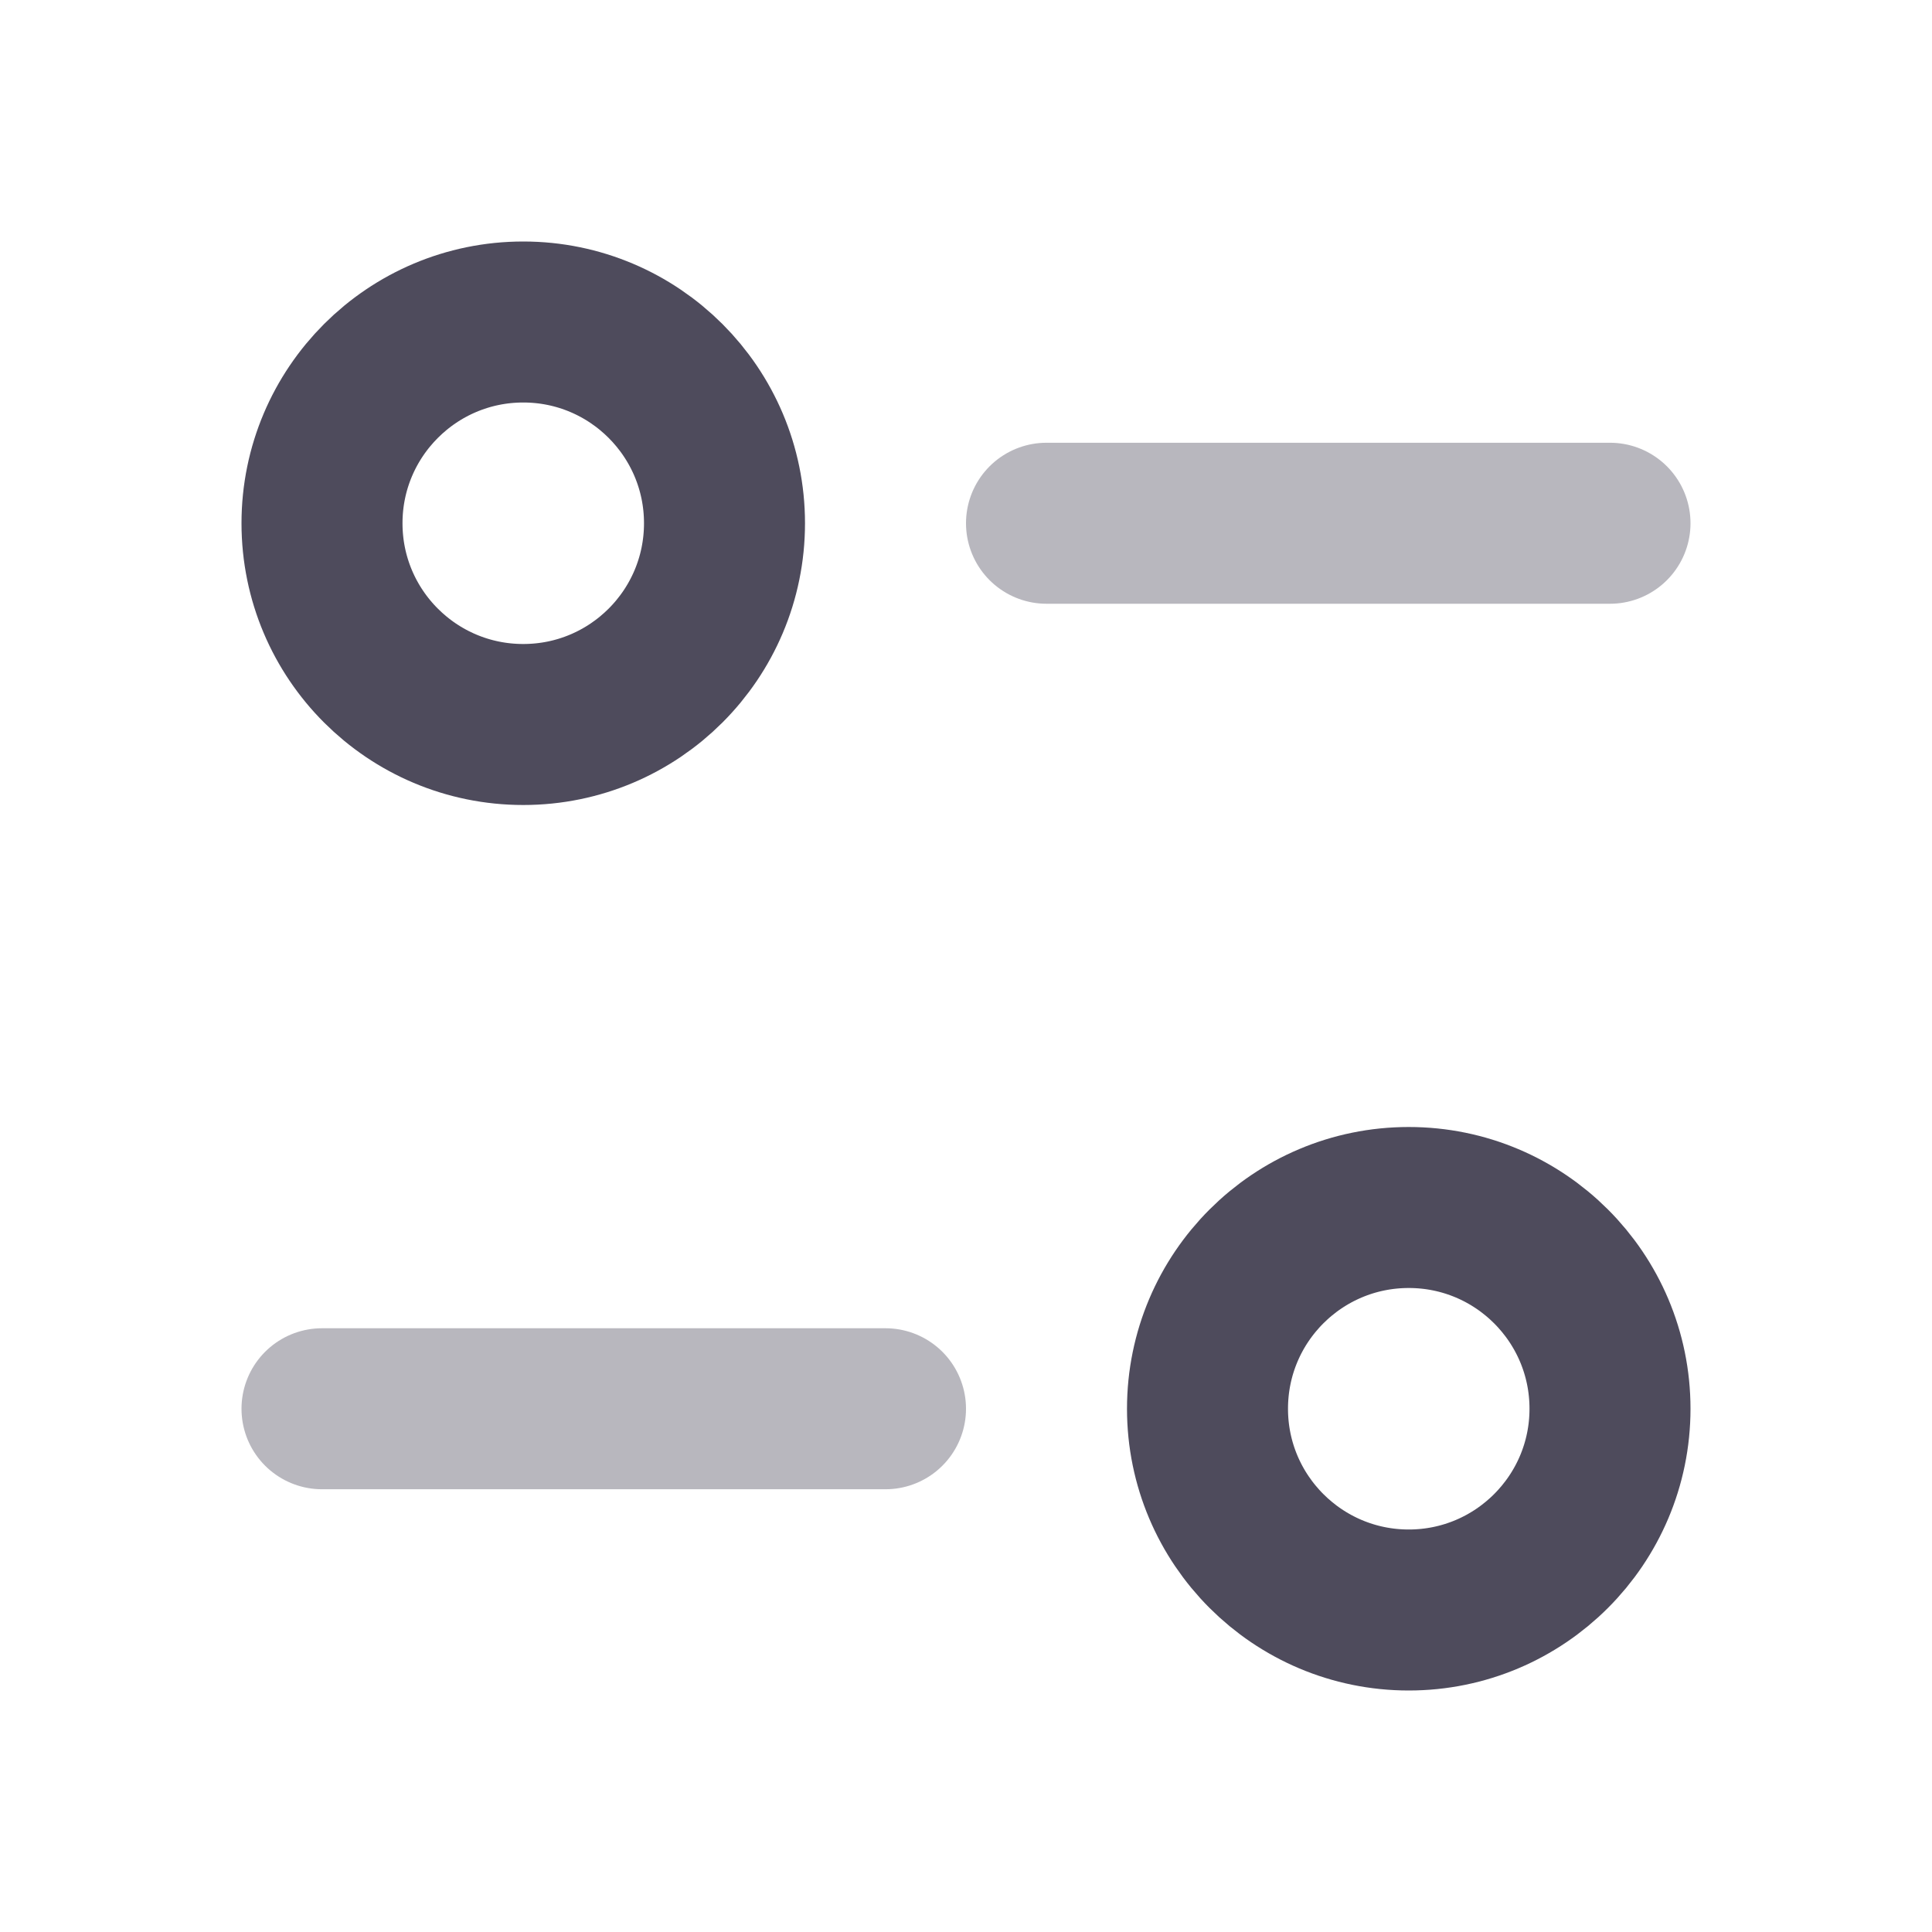 <svg width="12" height="12" viewBox="0 0 12 12" fill="none" xmlns="http://www.w3.org/2000/svg">
<path opacity="0.4" d="M5.5 8.75H2" stroke="#130F26" stroke-opacity="0.75" stroke-linecap="round" stroke-linejoin="round"/>
<path fill-rule="evenodd" clip-rule="evenodd" d="M10 8.75C10 9.44 9.44 10 8.75 10C8.06 10 7.5 9.44 7.5 8.75C7.5 8.059 8.06 7.5 8.75 7.5C9.44 7.5 10 8.059 10 8.75Z" stroke="#130F26" stroke-opacity="0.75" stroke-linecap="round" stroke-linejoin="round"/>
<path opacity="0.4" d="M6.5 3.25H10" stroke="#130F26" stroke-opacity="0.75" stroke-linecap="round" stroke-linejoin="round"/>
<path fill-rule="evenodd" clip-rule="evenodd" d="M2 3.25C2 3.941 2.56 4.5 3.25 4.5C3.94 4.5 4.5 3.941 4.5 3.25C4.5 2.56 3.94 2 3.25 2C2.56 2 2 2.56 2 3.25Z" stroke="#130F26" stroke-opacity="0.75" stroke-linecap="round" stroke-linejoin="round"/>
</svg>
